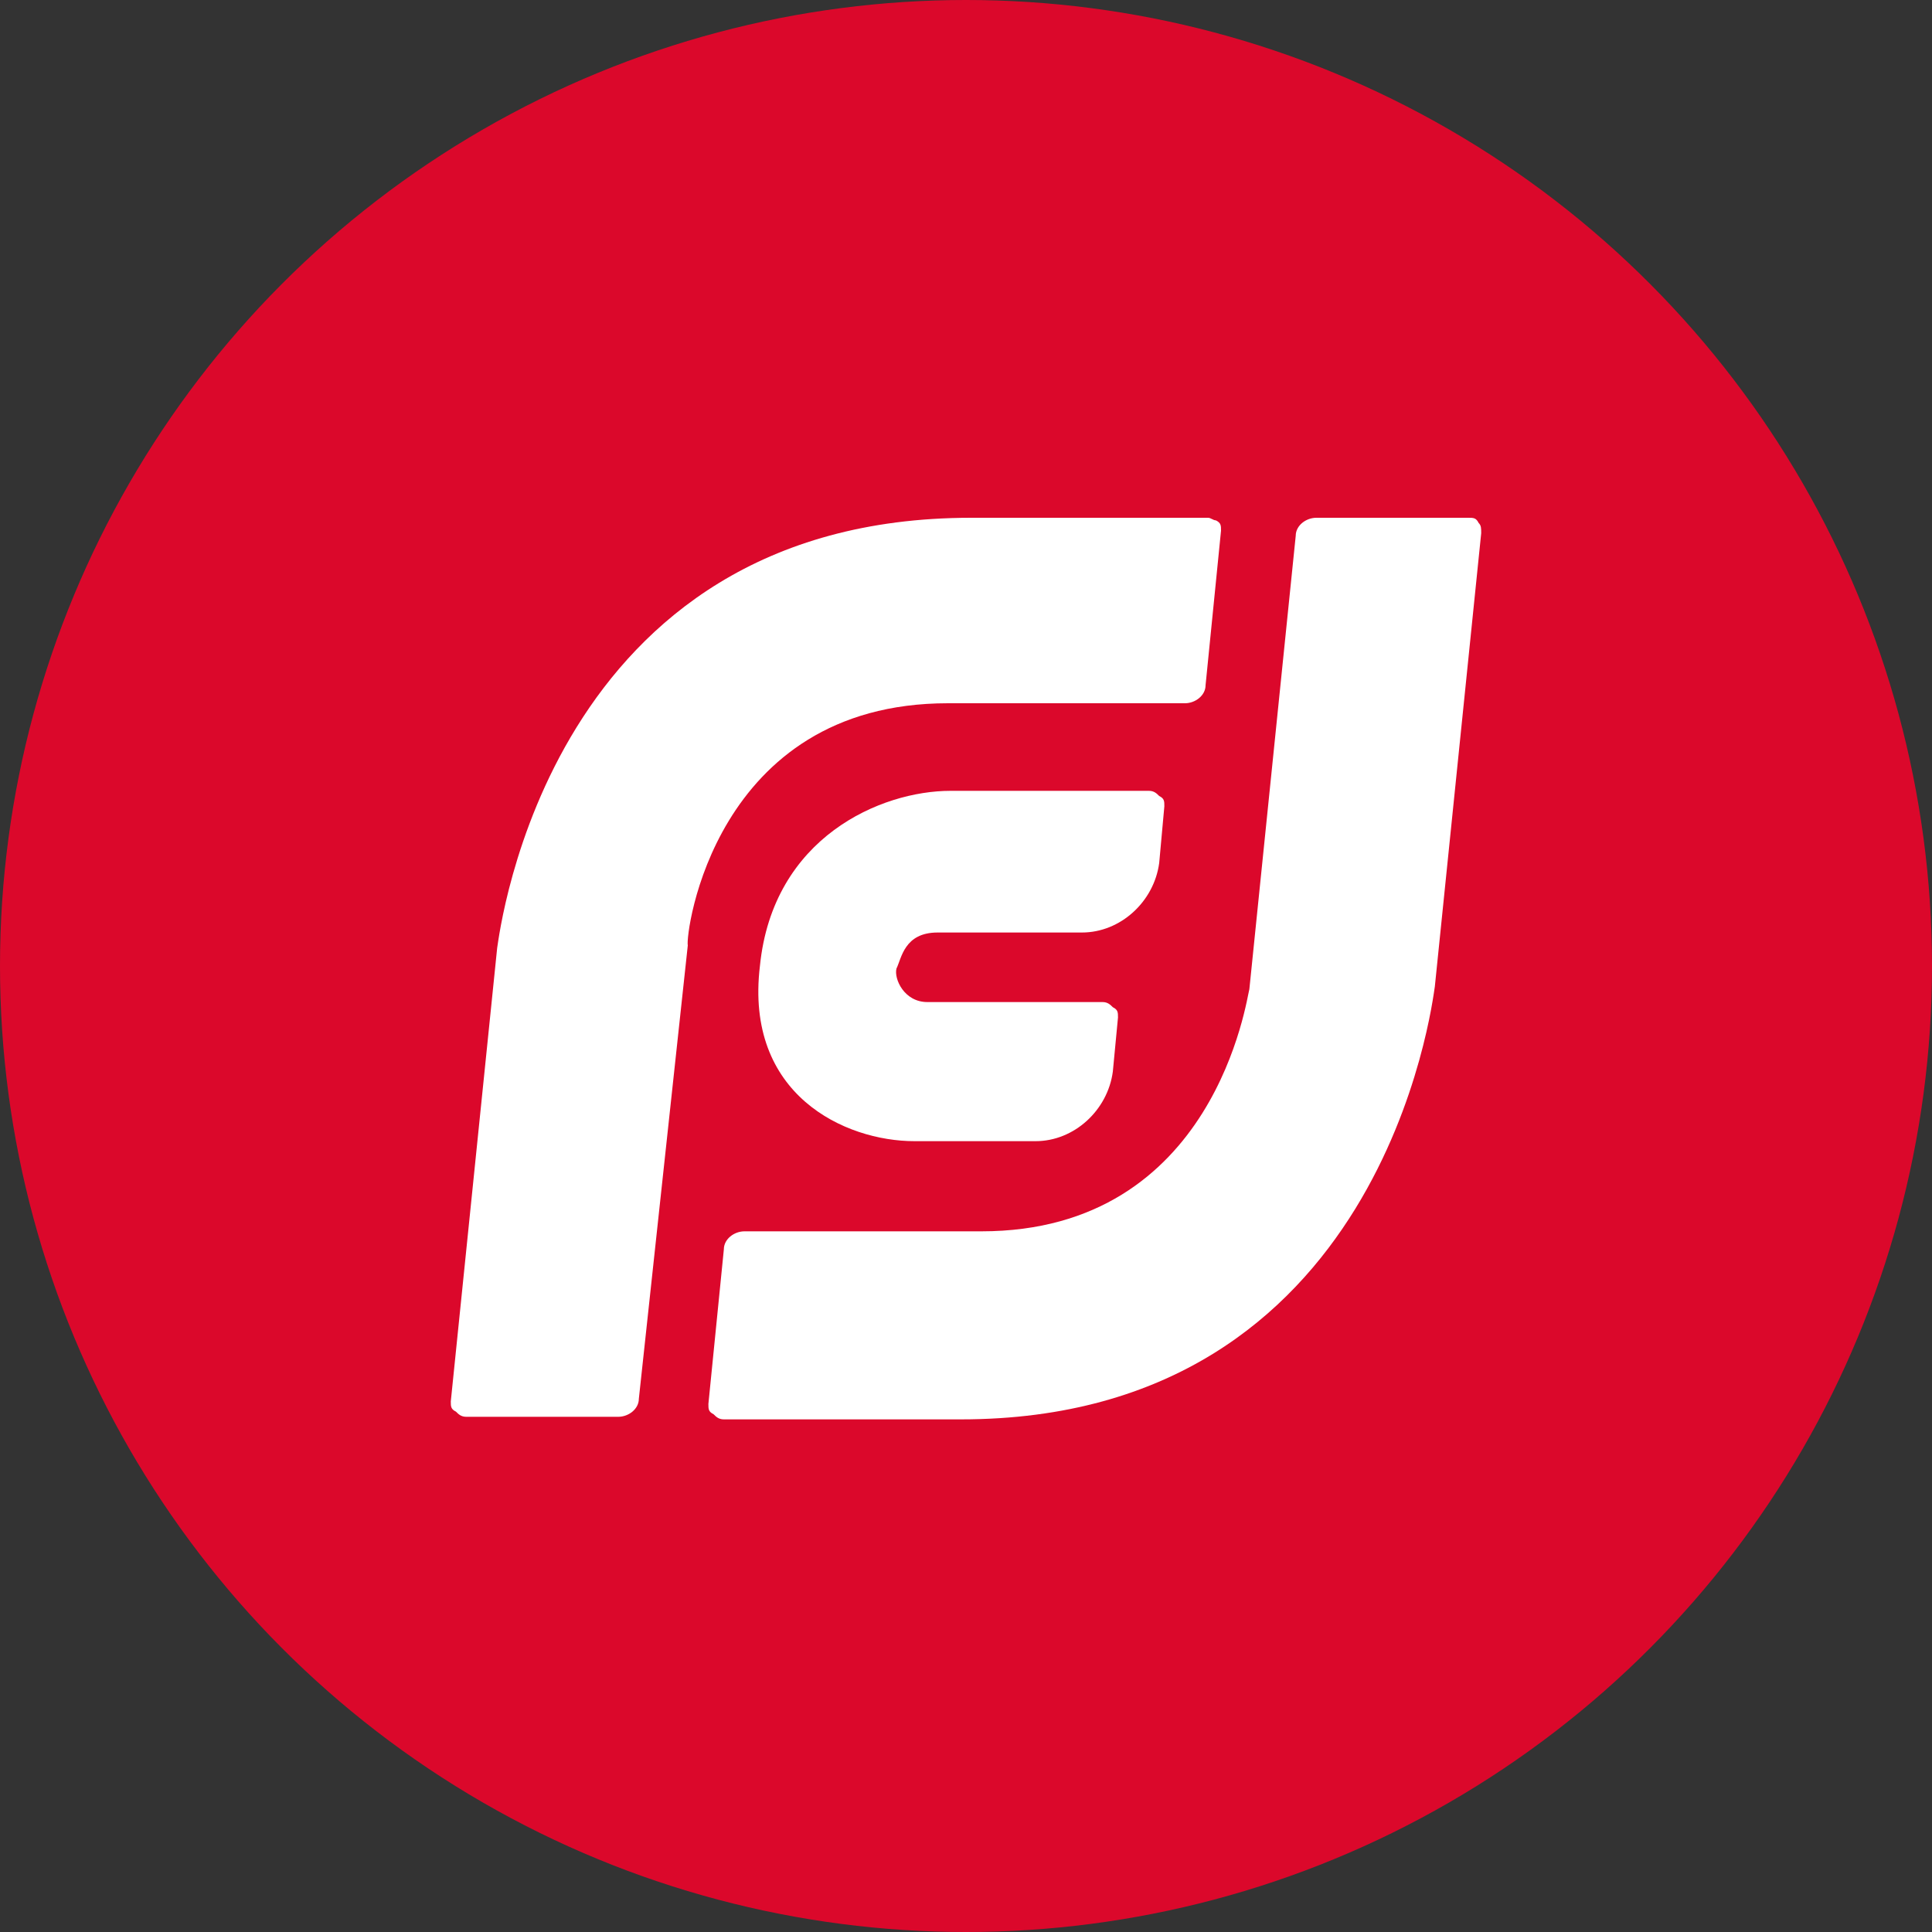 <svg xmlns="http://www.w3.org/2000/svg" width="90" height="90" fill="none"><rect width="100%" height="100%" fill="#333333" stroke="none"/><circle cx="45" cy="45" r="45" fill="#DB082B"/><path fill="#fff" d="M68.4 24.12h-7.08c-.48 0-.96.36-.96.84L58.2 46.08c-.12.36-1.56 11.28-12.48 11.28H34.68c-.48 0-.96.36-.96.84L33 65.4c0 .24 0 .36.24.48.12.12.24.24.48.24h11.04c19.68 0 21.96-19.44 22.08-20.16L69 24.84c0-.24 0-.36-.12-.48-.12-.24-.24-.24-.48-.24Z"/><path fill="#fff" d="M43.68 43.44h6.72c1.8 0 3.36-1.44 3.6-3.24l.24-2.64c0-.24 0-.36-.24-.48-.12-.12-.24-.24-.48-.24h-9.24C41.04 36.84 36 39 35.4 45c-.72 6 3.96 8.16 7.2 8.16h5.64c1.8 0 3.36-1.44 3.6-3.24l.24-2.52c0-.24 0-.36-.24-.48-.12-.12-.24-.24-.48-.24H43.2c-1.08 0-1.56-1.08-1.44-1.56.24-.48.36-1.68 1.92-1.68Z"/><path fill="#fff" d="M44.16 32.76H55.2c.48 0 .96-.36.96-.84l.72-7.2c0-.24 0-.36-.24-.48-.12 0-.24-.12-.36-.12H45.24c-19.68 0-21.96 19.32-22.08 20.04L21 65.28c0 .24 0 .36.24.48.12.12.24.24.48.24h7.08c.48 0 .96-.36.96-.84l2.28-21.12c-.12-.48 1.2-11.28 12.12-11.28Z"/></svg>